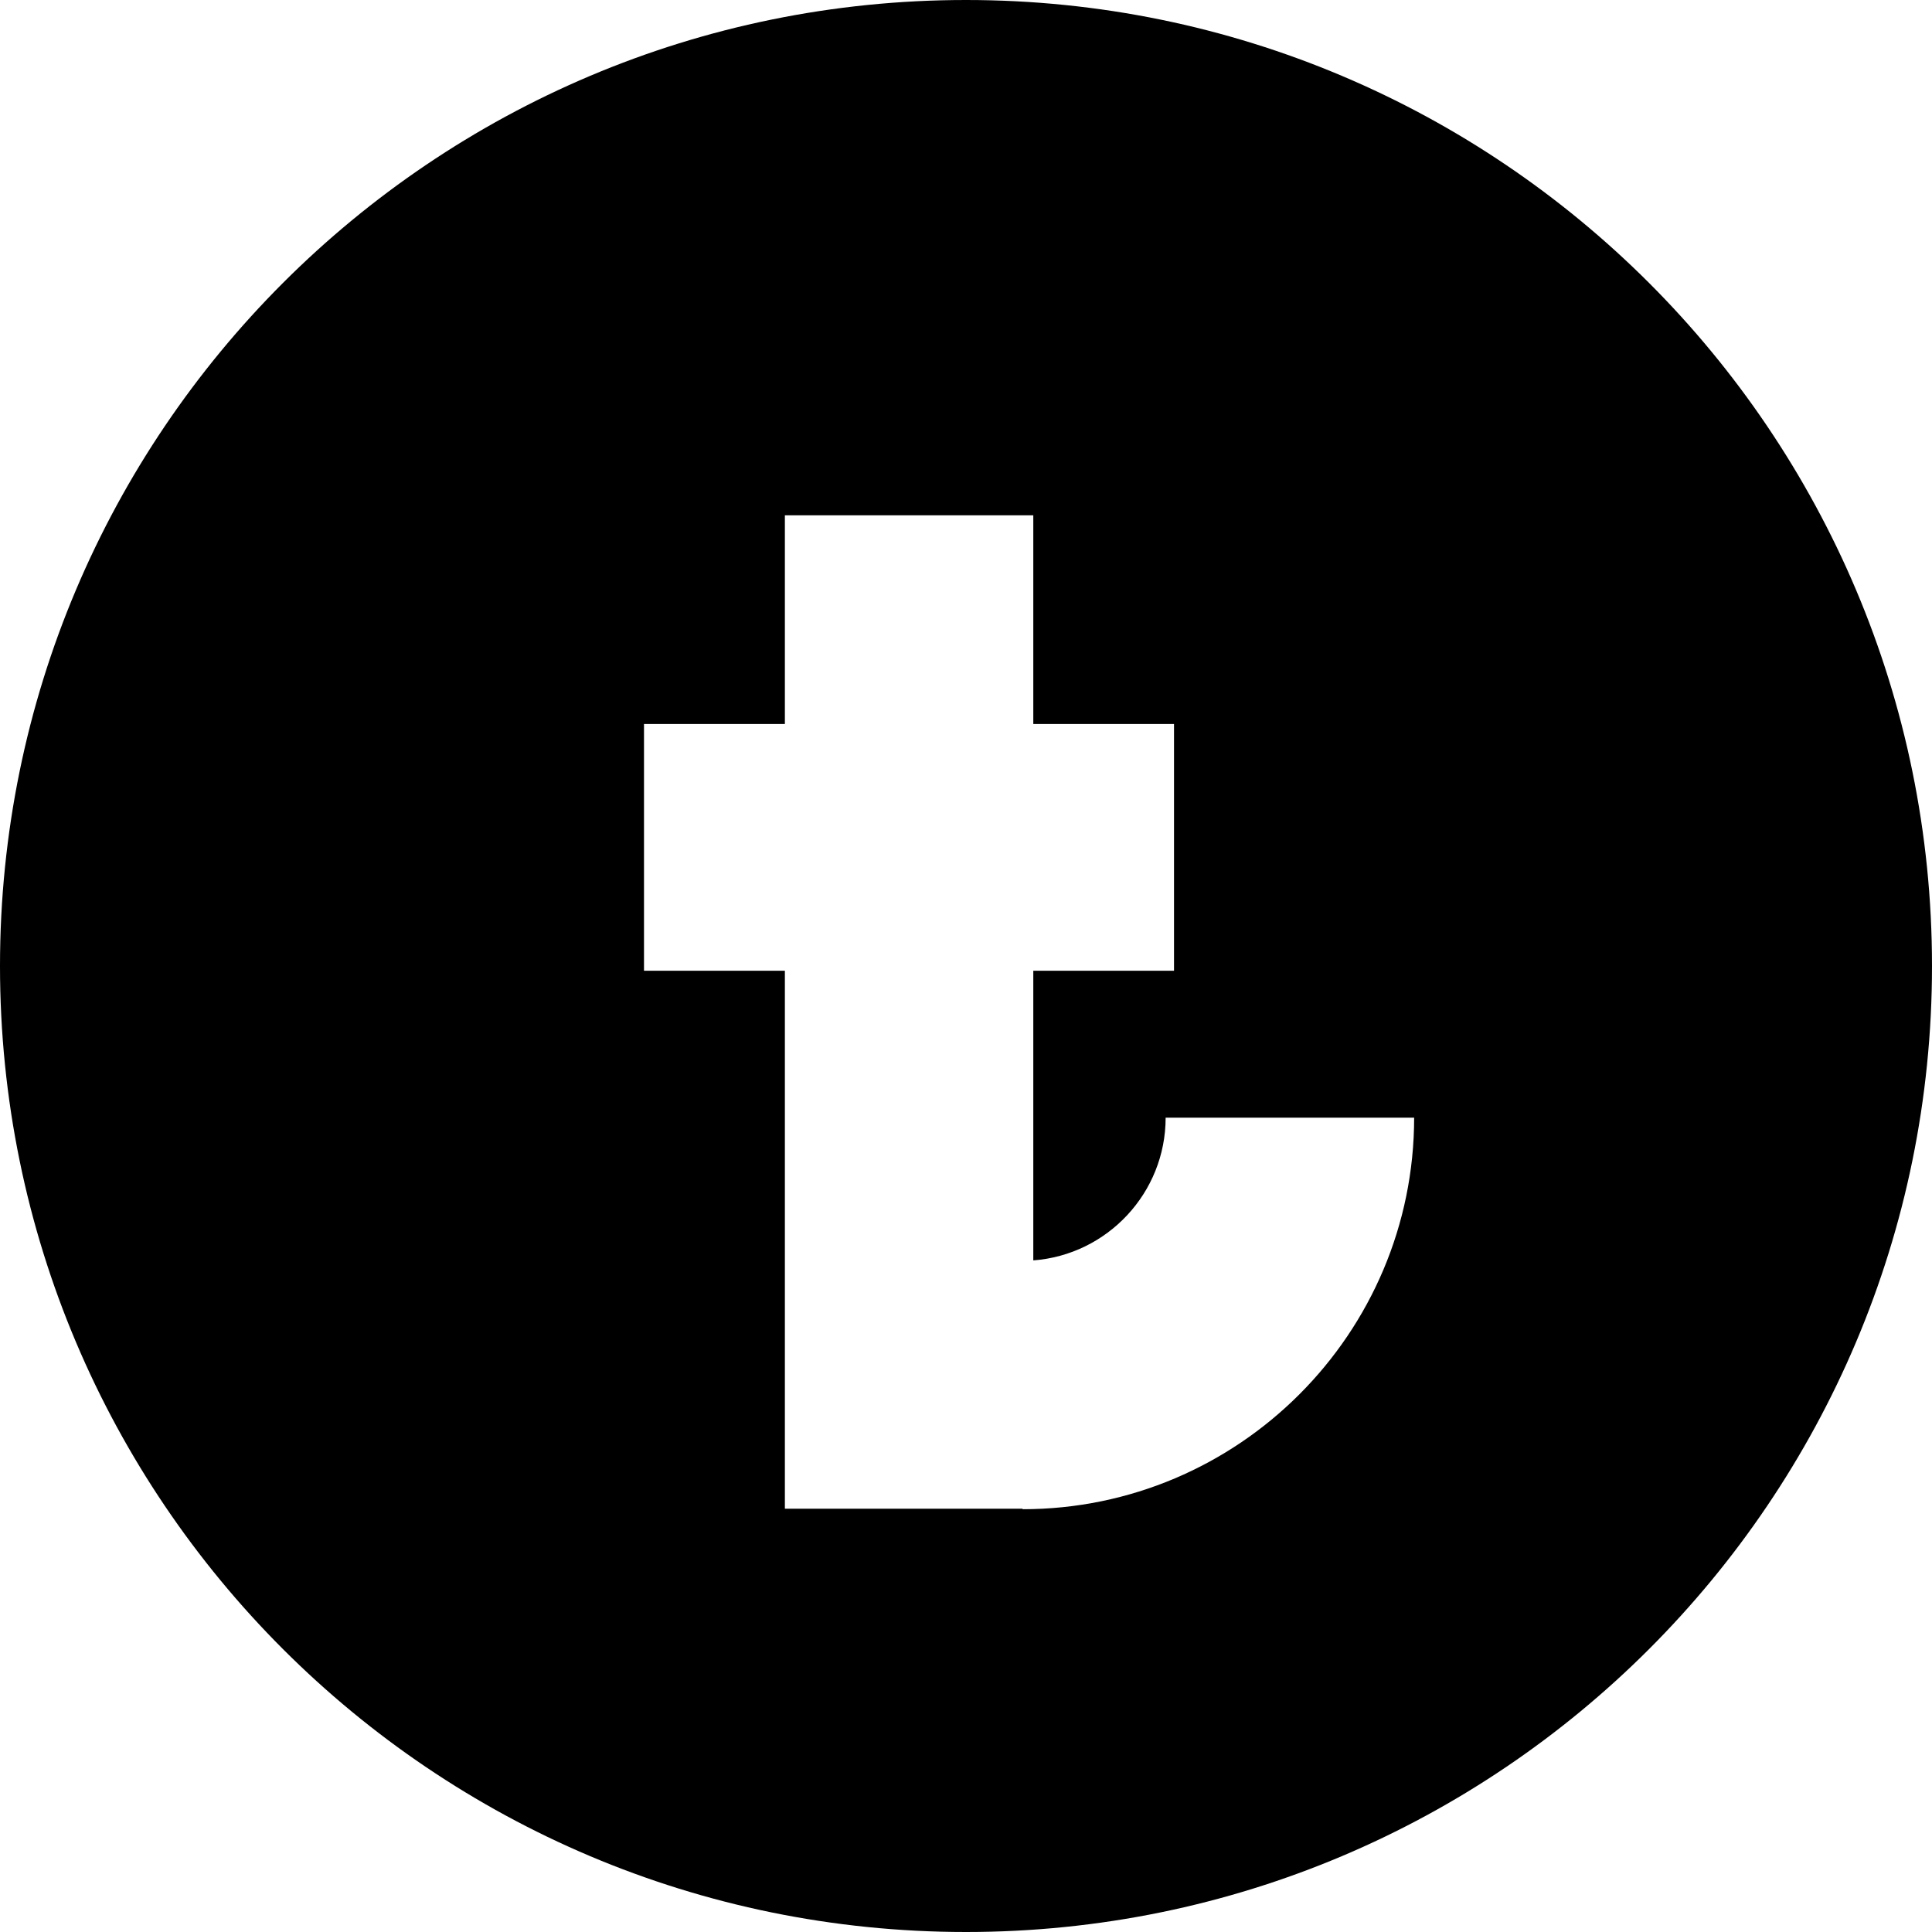 <svg width="24" height="24" viewBox="0 0 24 24" fill="none" xmlns="http://www.w3.org/2000/svg">
<path fill-rule="evenodd" clip-rule="evenodd" d="M12 24C18.628 24 24 18.628 24 12C24 5.373 18.628 0 12 0C5.373 0 0 5.373 0 12C0 18.628 5.373 24 12 24ZM9.75 18.742H12.703V18.748C15.386 18.748 17.567 16.565 17.567 13.884H14.48C14.48 14.819 13.755 15.588 12.836 15.657V12.059H14.584V8.994H12.836V6.401H9.75V8.994H8V12.059H9.75V18.742Z" fill="currentColor"/>
</svg>
